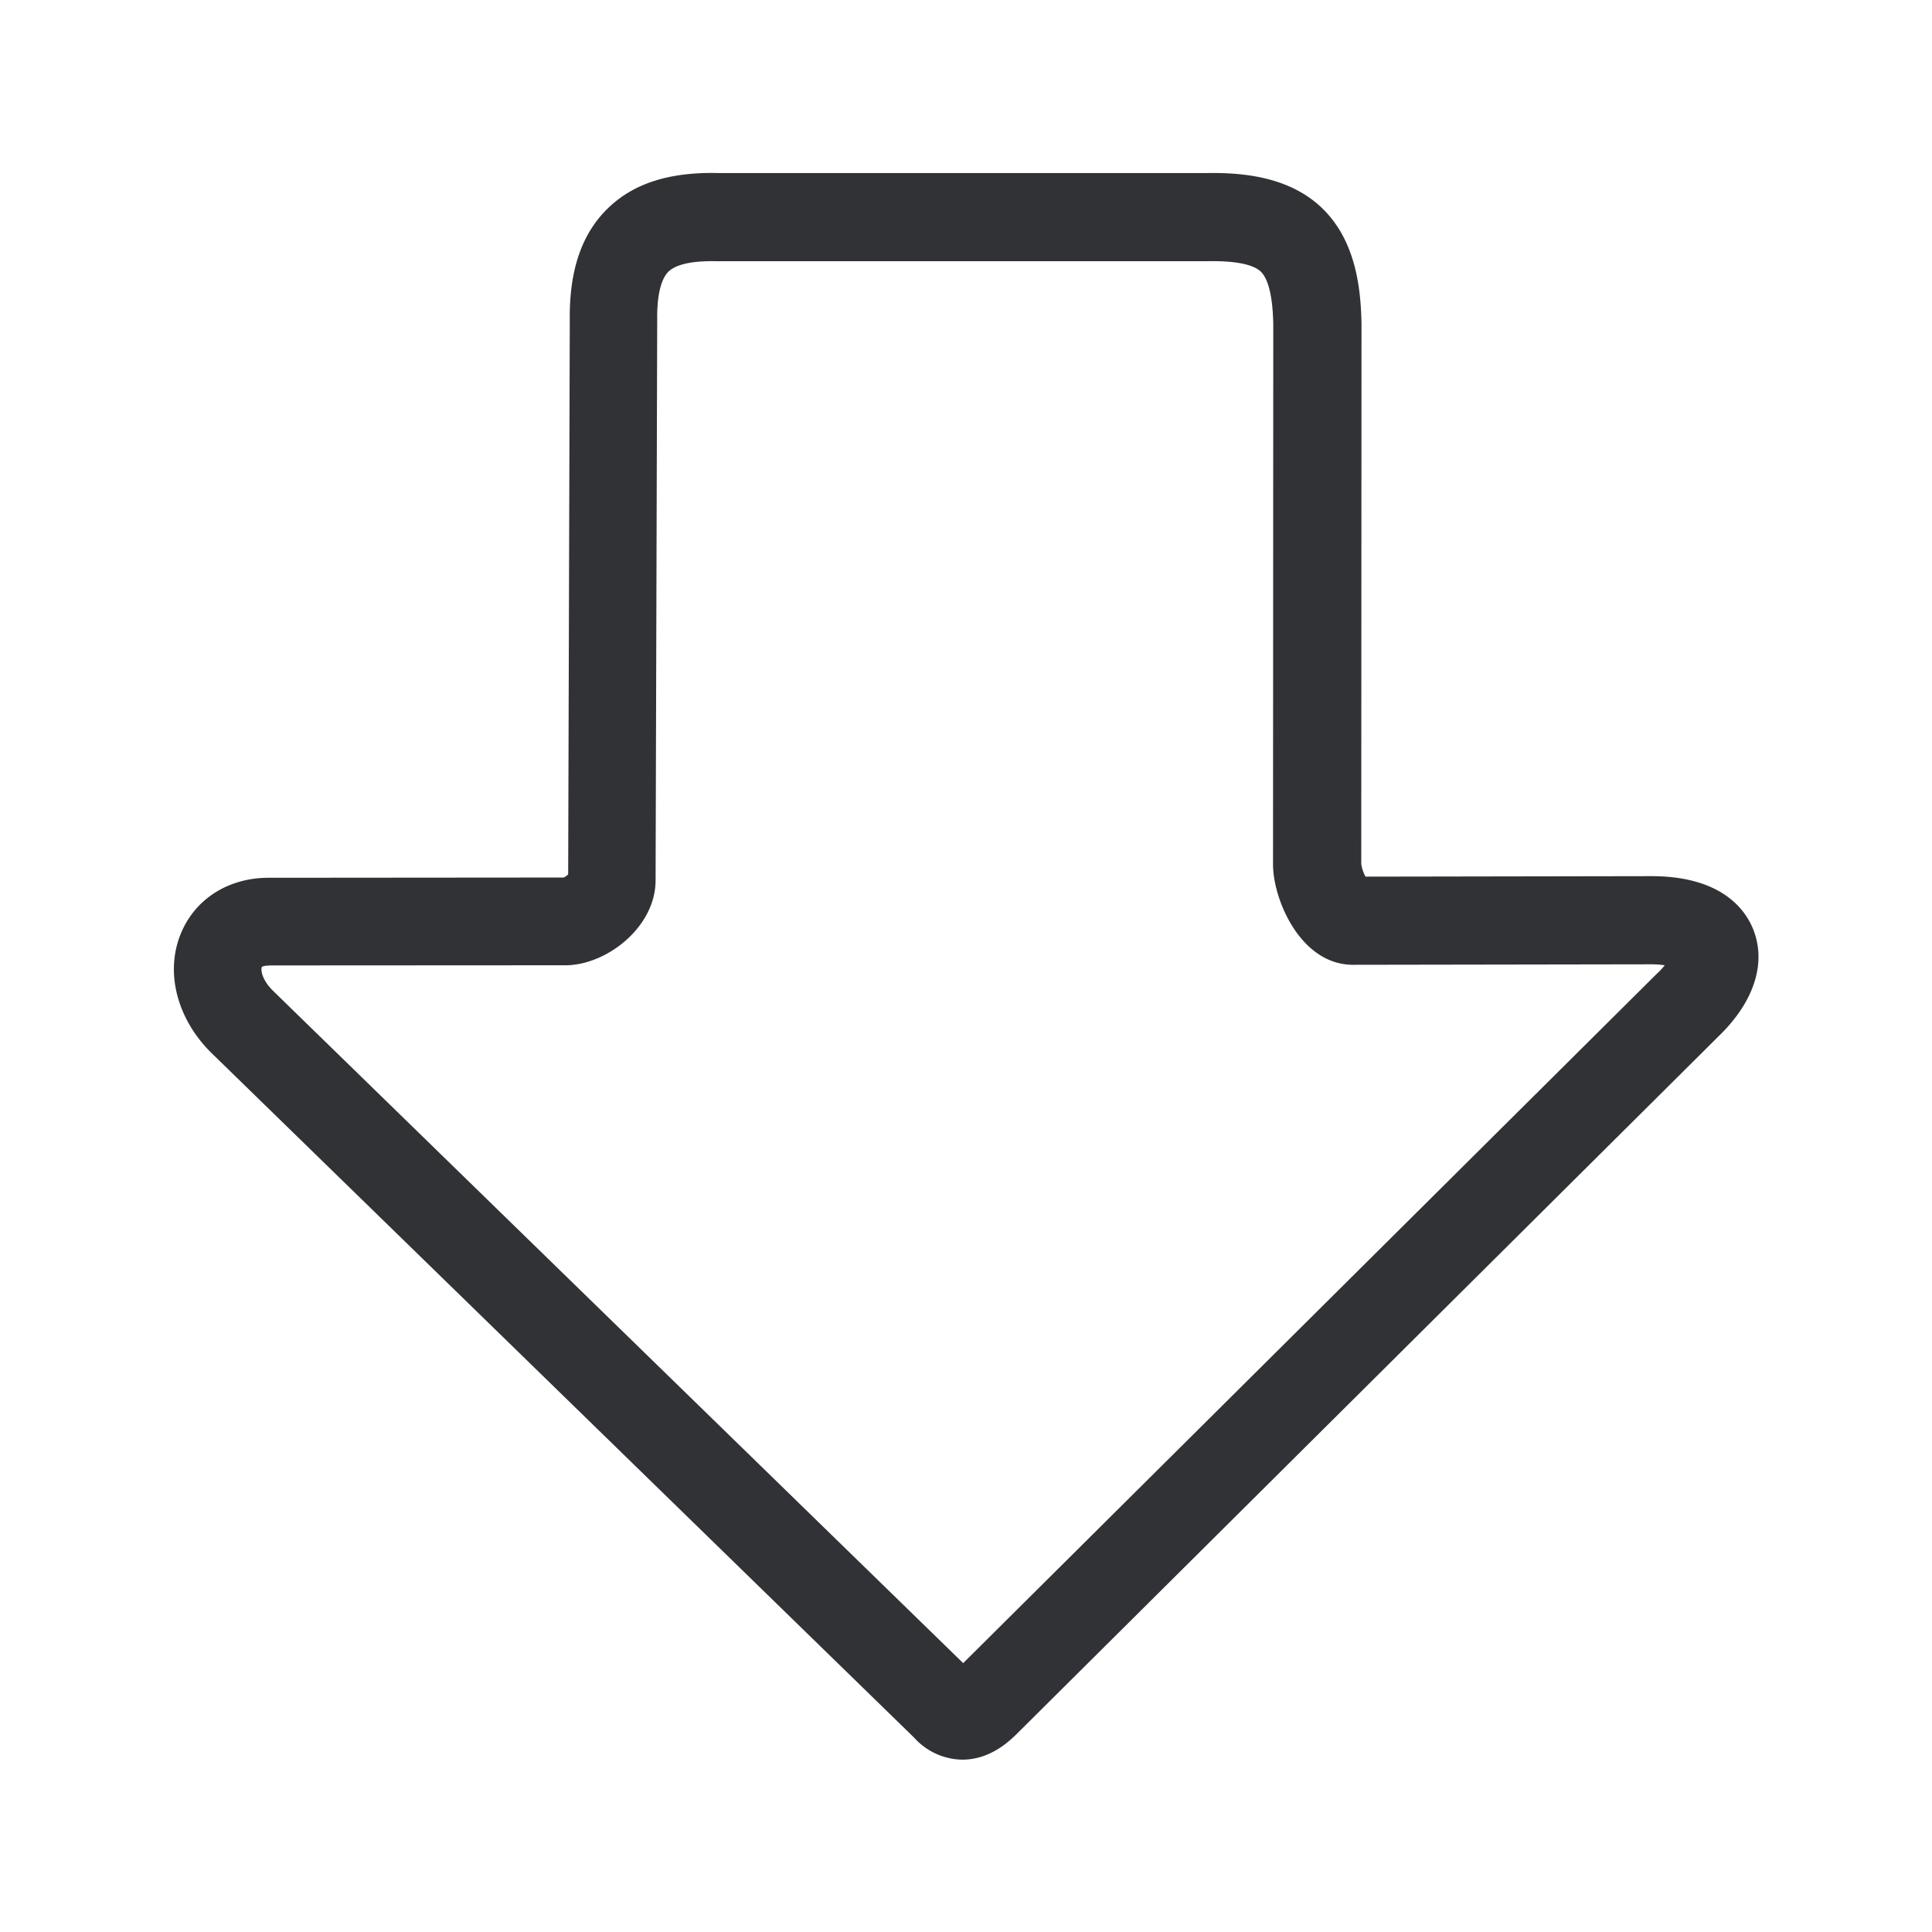 <svg width="24" height="24" fill="none" xmlns="http://www.w3.org/2000/svg"><path d="M11.95 21.859h.005c.356 0 .598-.243.69-.334l.002-.002 8.711-8.659c.434-.423.588-.904.42-1.322-.098-.243-.389-.652-1.246-.658h-.006l-3.563.006a.472.472 0 0 1-.053-.157l.003-6.72c-.009-.417-.065-1.017-.488-1.426-.42-.406-1.025-.445-1.445-.437H8.938c-.616-.017-1.07.126-1.392.443-.322.316-.476.77-.468 1.386l-.02 6.883a.227.227 0 0 1-.055.039l-3.667.003c-.499 0-.913.263-1.09.694-.201.49-.042 1.082.406 1.507l8.703 8.48a.819.819 0 0 0 .594.274ZM3.254 12.01a.168.168 0 0 1 .078-.014c.003 0 .006 0 .006-.003l3.686-.002c.507 0 1.12-.471 1.12-1.056l.02-6.956v-.008c-.003-.207.02-.476.14-.597.123-.117.395-.134.602-.129h6.084c.345-.008.577.037.673.13.095.092.148.319.154.655l-.003 6.708c0 .437.342 1.247.994 1.247l3.712-.006c.064 0 .117.006.16.012a.877.877 0 0 1-.09.098l-.006.005-8.619 8.566-8.557-8.336-.006-.006c-.165-.157-.162-.288-.148-.308Z" fill="#313235"/></svg>